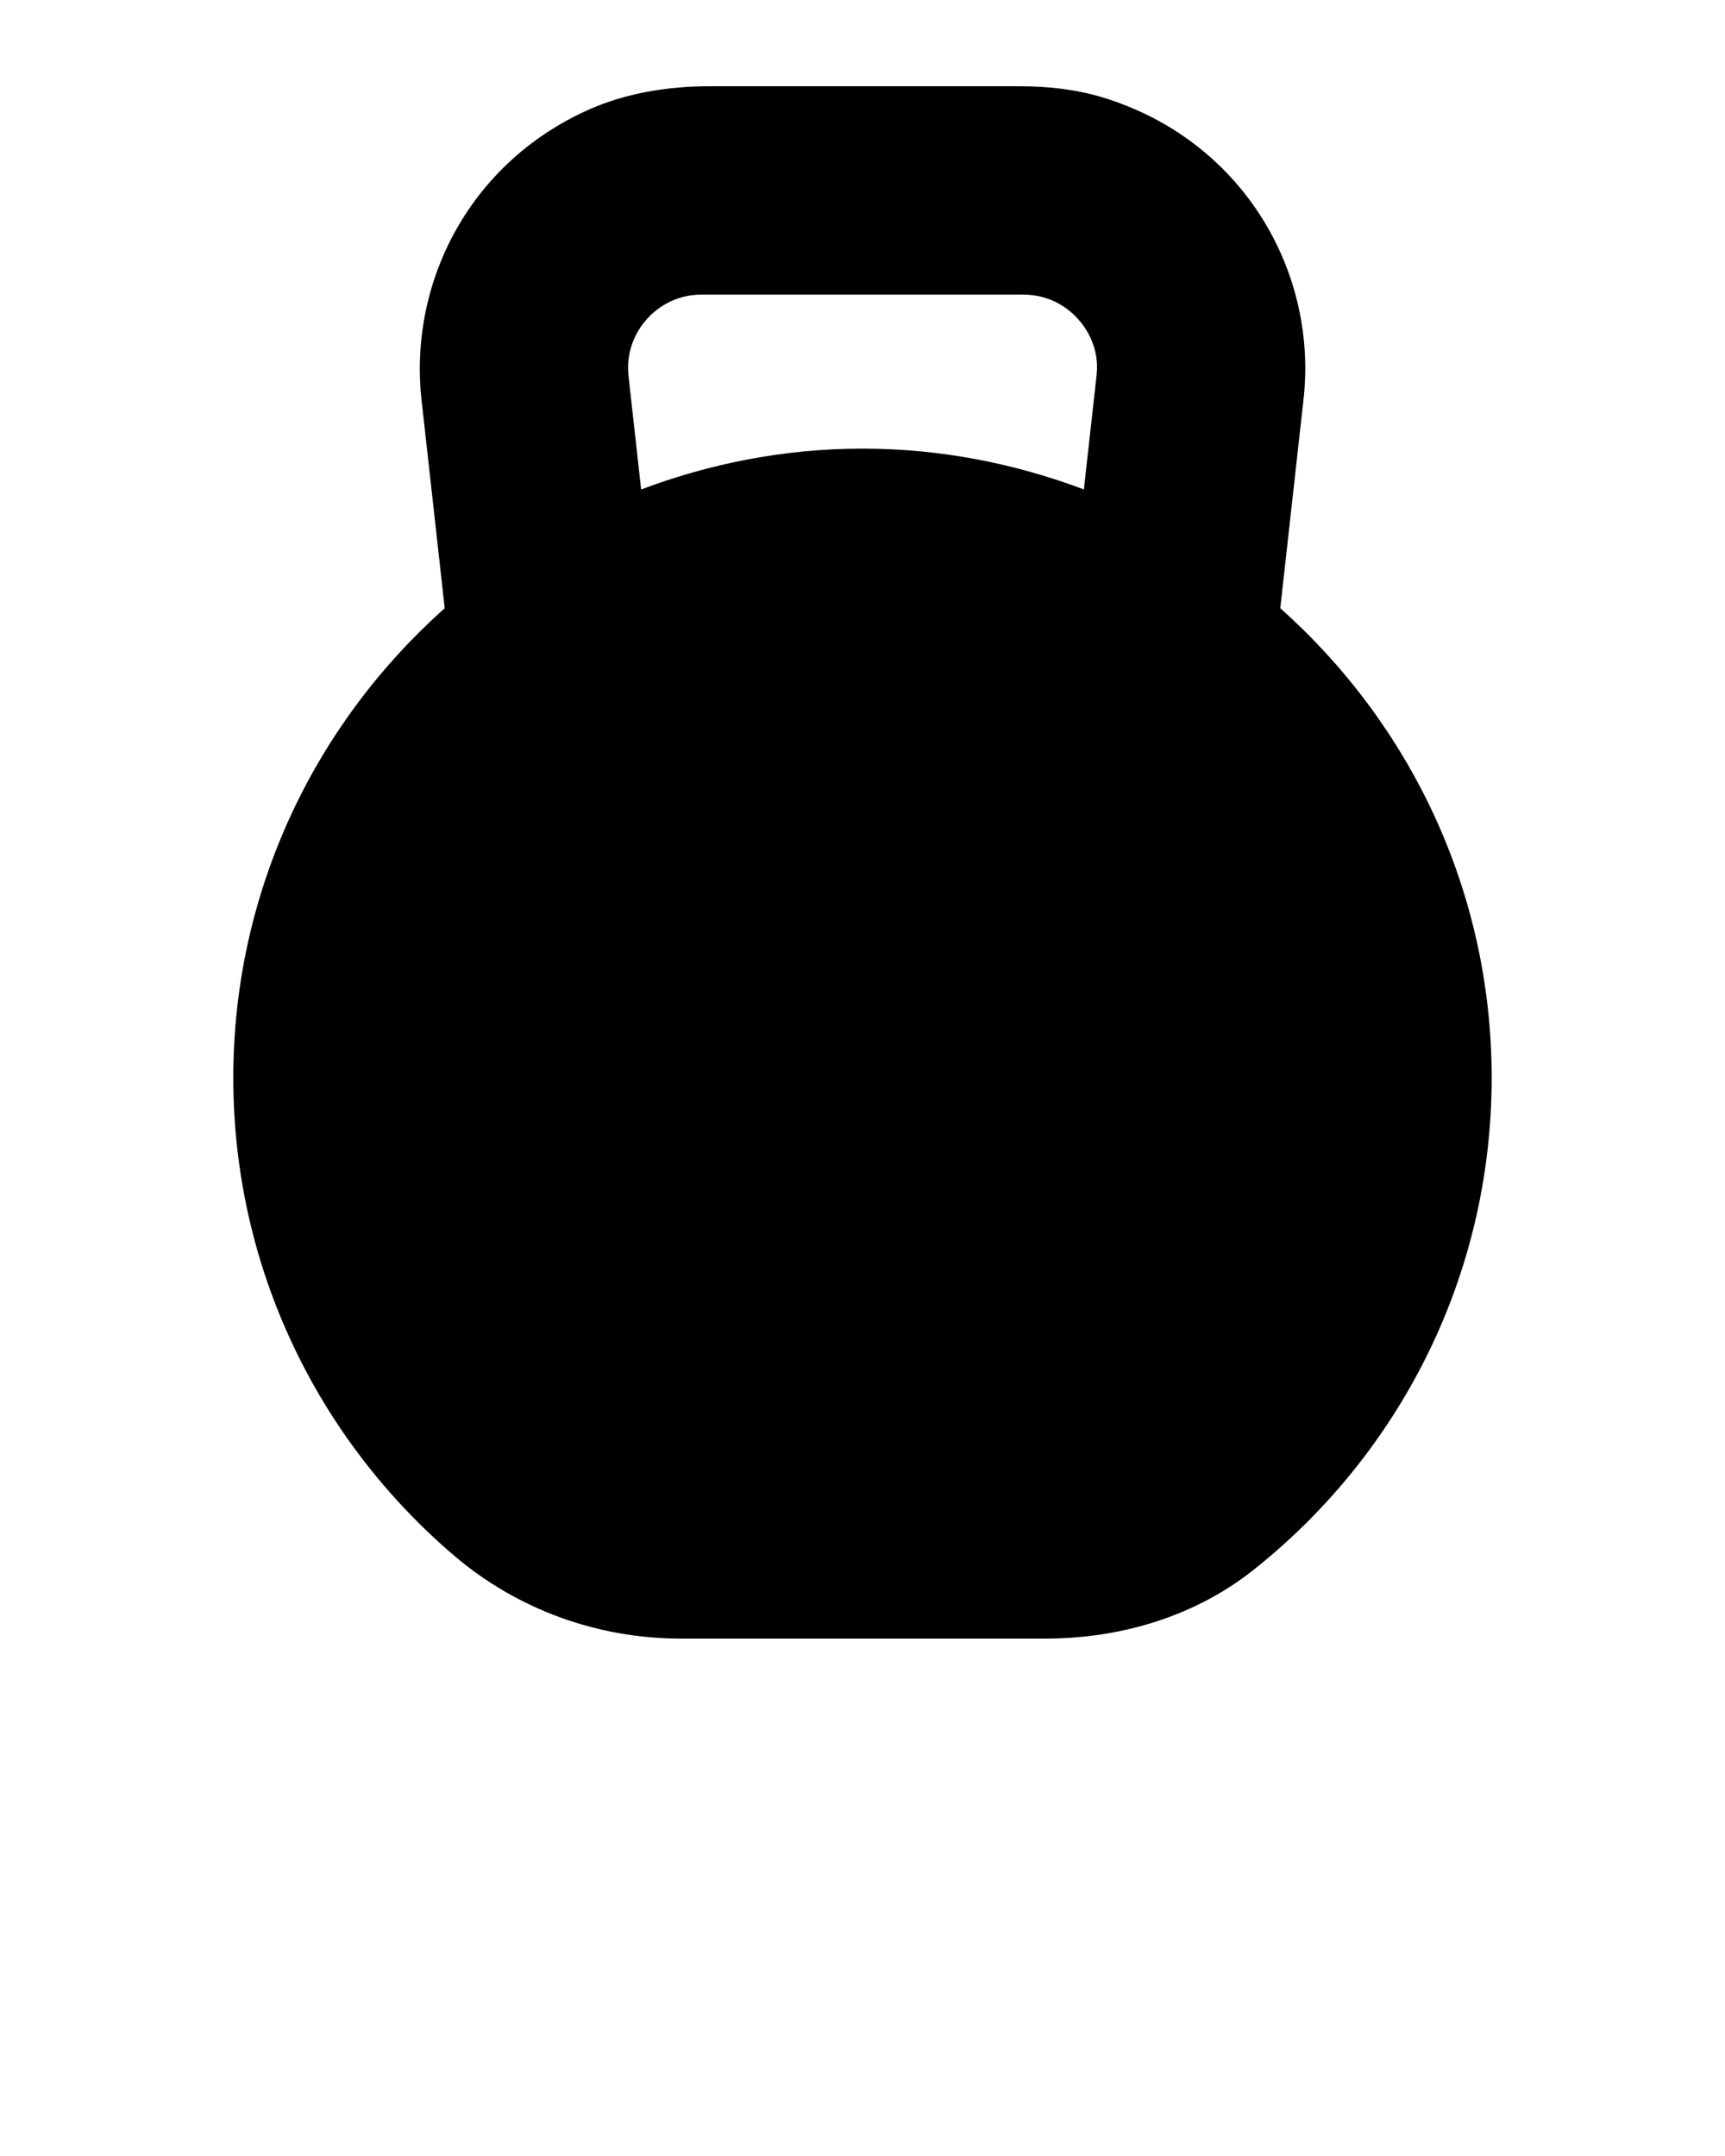 <svg xmlns="http://www.w3.org/2000/svg" xmlns:xlink="http://www.w3.org/1999/xlink" version="1.1" x="0px" y="0px" viewBox="0 0 100 125" enable-background="new 0 0 100 100" xml:space="preserve"><g><path fill="none" d="M59.322,17.08H40.676c-1.645,0-2.686,0.878-3.16,1.401c-0.474,0.522-1.246,1.646-1.084,3.283l0.736,6.612   C41.165,26.872,45.477,26.01,50,26.01c4.524,0,8.836,0.862,12.833,2.367l0.744-6.685c0.154-1.563-0.619-2.686-1.092-3.21   C62.01,17.958,60.968,17.08,59.322,17.08z"/><path d="M74.219,35.264l1.37-12.313c0.732-7.425-3.692-14.861-11.64-17.296C62.378,5.175,60.722,5,59.079,5H41.157   c-2.447,0-4.911,0.395-7.14,1.407c-6.653,3.02-10.278,9.744-9.598,16.62l1.361,12.238c-7.502,6.681-12.255,16.384-12.255,27.219   c0,11.101,4.97,21.025,12.799,27.707C29.976,93.306,34.632,95,39.431,95h21.201c4.333,0,8.637-1.284,12.032-3.978   c8.409-6.675,13.809-16.967,13.809-28.538C86.474,51.648,81.721,41.945,74.219,35.264z M63.577,21.692l-0.744,6.685   C58.836,26.872,54.524,26.01,50,26.01c-4.523,0-8.835,0.862-12.832,2.367l-0.736-6.612c-0.162-1.638,0.61-2.761,1.084-3.283   c0.474-0.524,1.515-1.401,3.16-1.401h18.645c1.646,0,2.688,0.878,3.163,1.401C62.958,19.005,63.731,20.128,63.577,21.692z"/></g></svg>